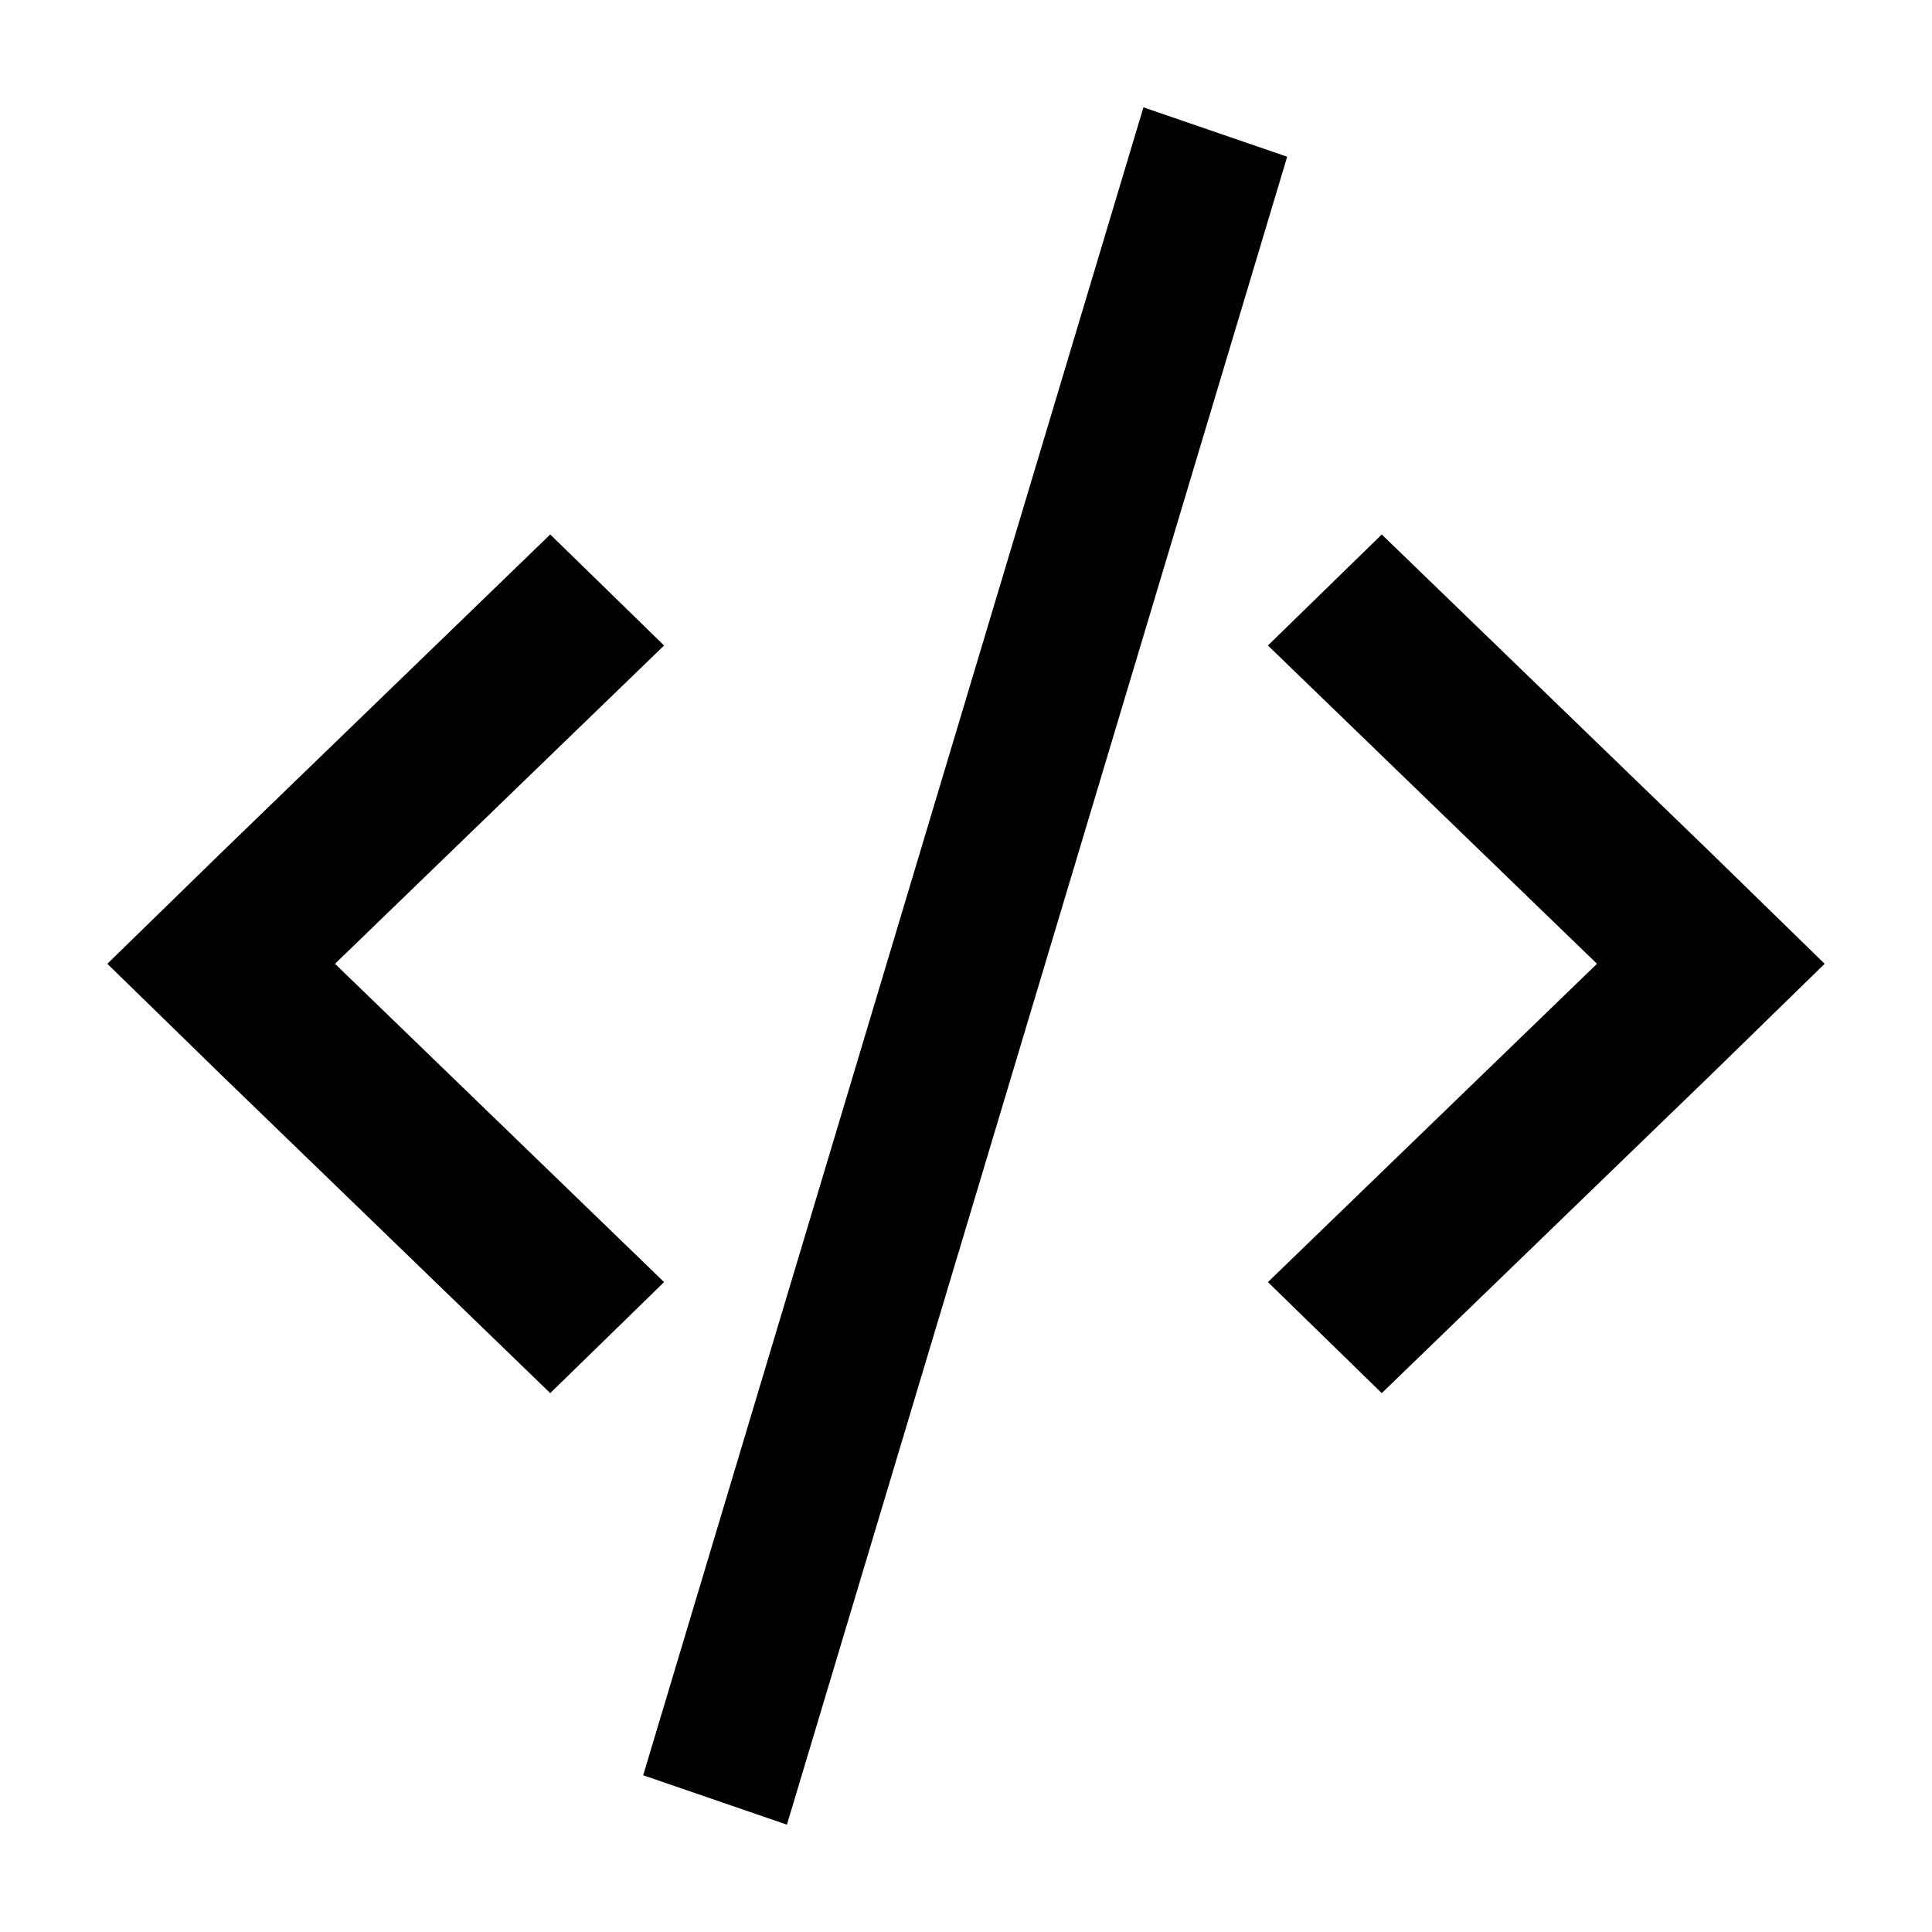 <svg xmlns="http://www.w3.org/2000/svg" width="100" height="100" viewBox="0 0 100 100">
  <g>
    <polygon points="33.291 91.888 59.184 5.556 66.624 8.112 40.731 94.444 33.291 91.888"/>
    <g>
      <polygon points="34.373 33.411 28.48 27.664 11.448 44.139 5.556 49.886 11.448 55.633 28.48 72.108 34.373 66.361 17.34 49.886 34.373 33.411"/>
      <polygon points="65.627 66.361 71.52 72.108 88.552 55.633 94.444 49.886 88.552 44.139 71.52 27.664 65.627 33.411 82.66 49.886 65.627 66.361"/>
    </g>
  </g>
</svg>
